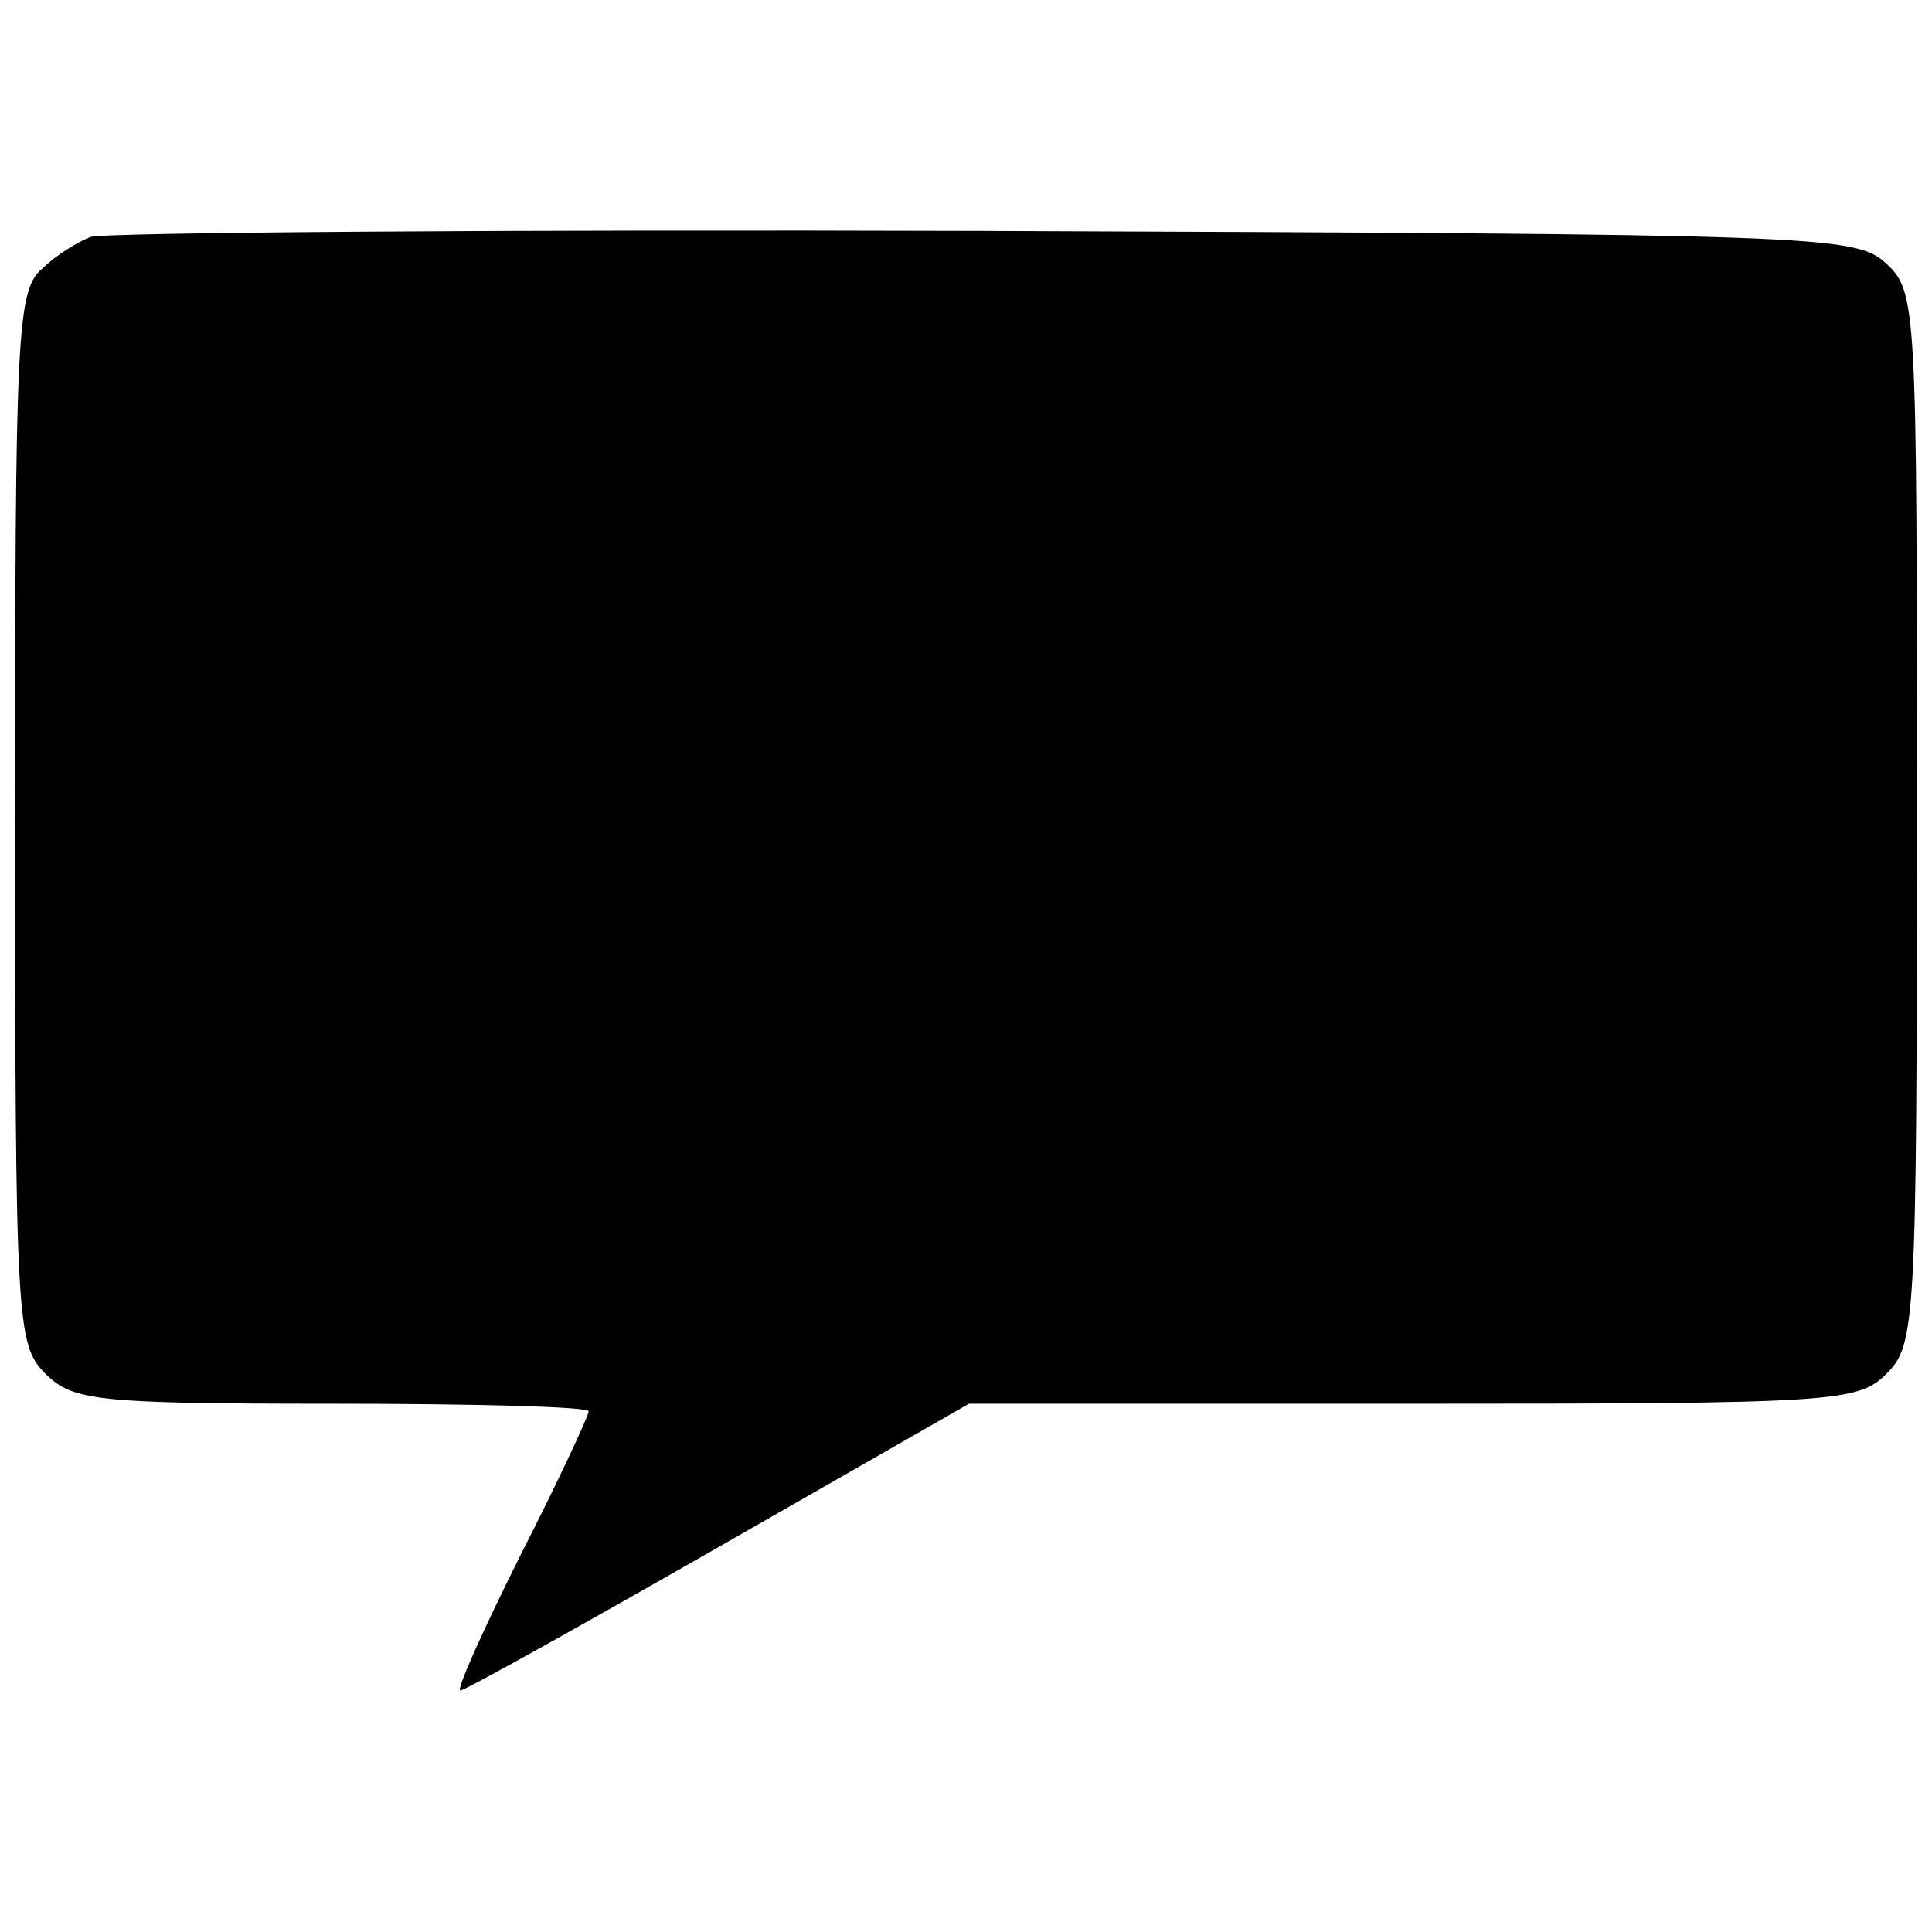 <?xml version="1.0" standalone="no"?>
<!DOCTYPE svg PUBLIC "-//W3C//DTD SVG 20010904//EN"
 "http://www.w3.org/TR/2001/REC-SVG-20010904/DTD/svg10.dtd">
<svg version="1.0" xmlns="http://www.w3.org/2000/svg"
 width="128pt" height="128pt" viewBox="0 0 128 128"
 preserveAspectRatio="xMidYMid meet">
<g transform="translate(0,128) scale(0.1,-0.1)"
fill="#000000" stroke="none">
<path d="M60 1123 c-8 -3 -23 -12 -32 -21 -17 -14 -18 -44 -18 -364 0 -335 1
-349 20 -368 18 -18 33 -20 190 -20 94 0 170 -2 170 -5 0 -3 -20 -46 -45 -95
-25 -50 -43 -90 -40 -90 3 0 80 43 171 95 l166 95 294 0 c281 0 295 1 314 20
19 19 20 33 20 368 0 342 0 349 -21 368 -20 18 -46 19 -598 21 -317 1 -583 -1
-591 -4z"/>
</g>
</svg>
